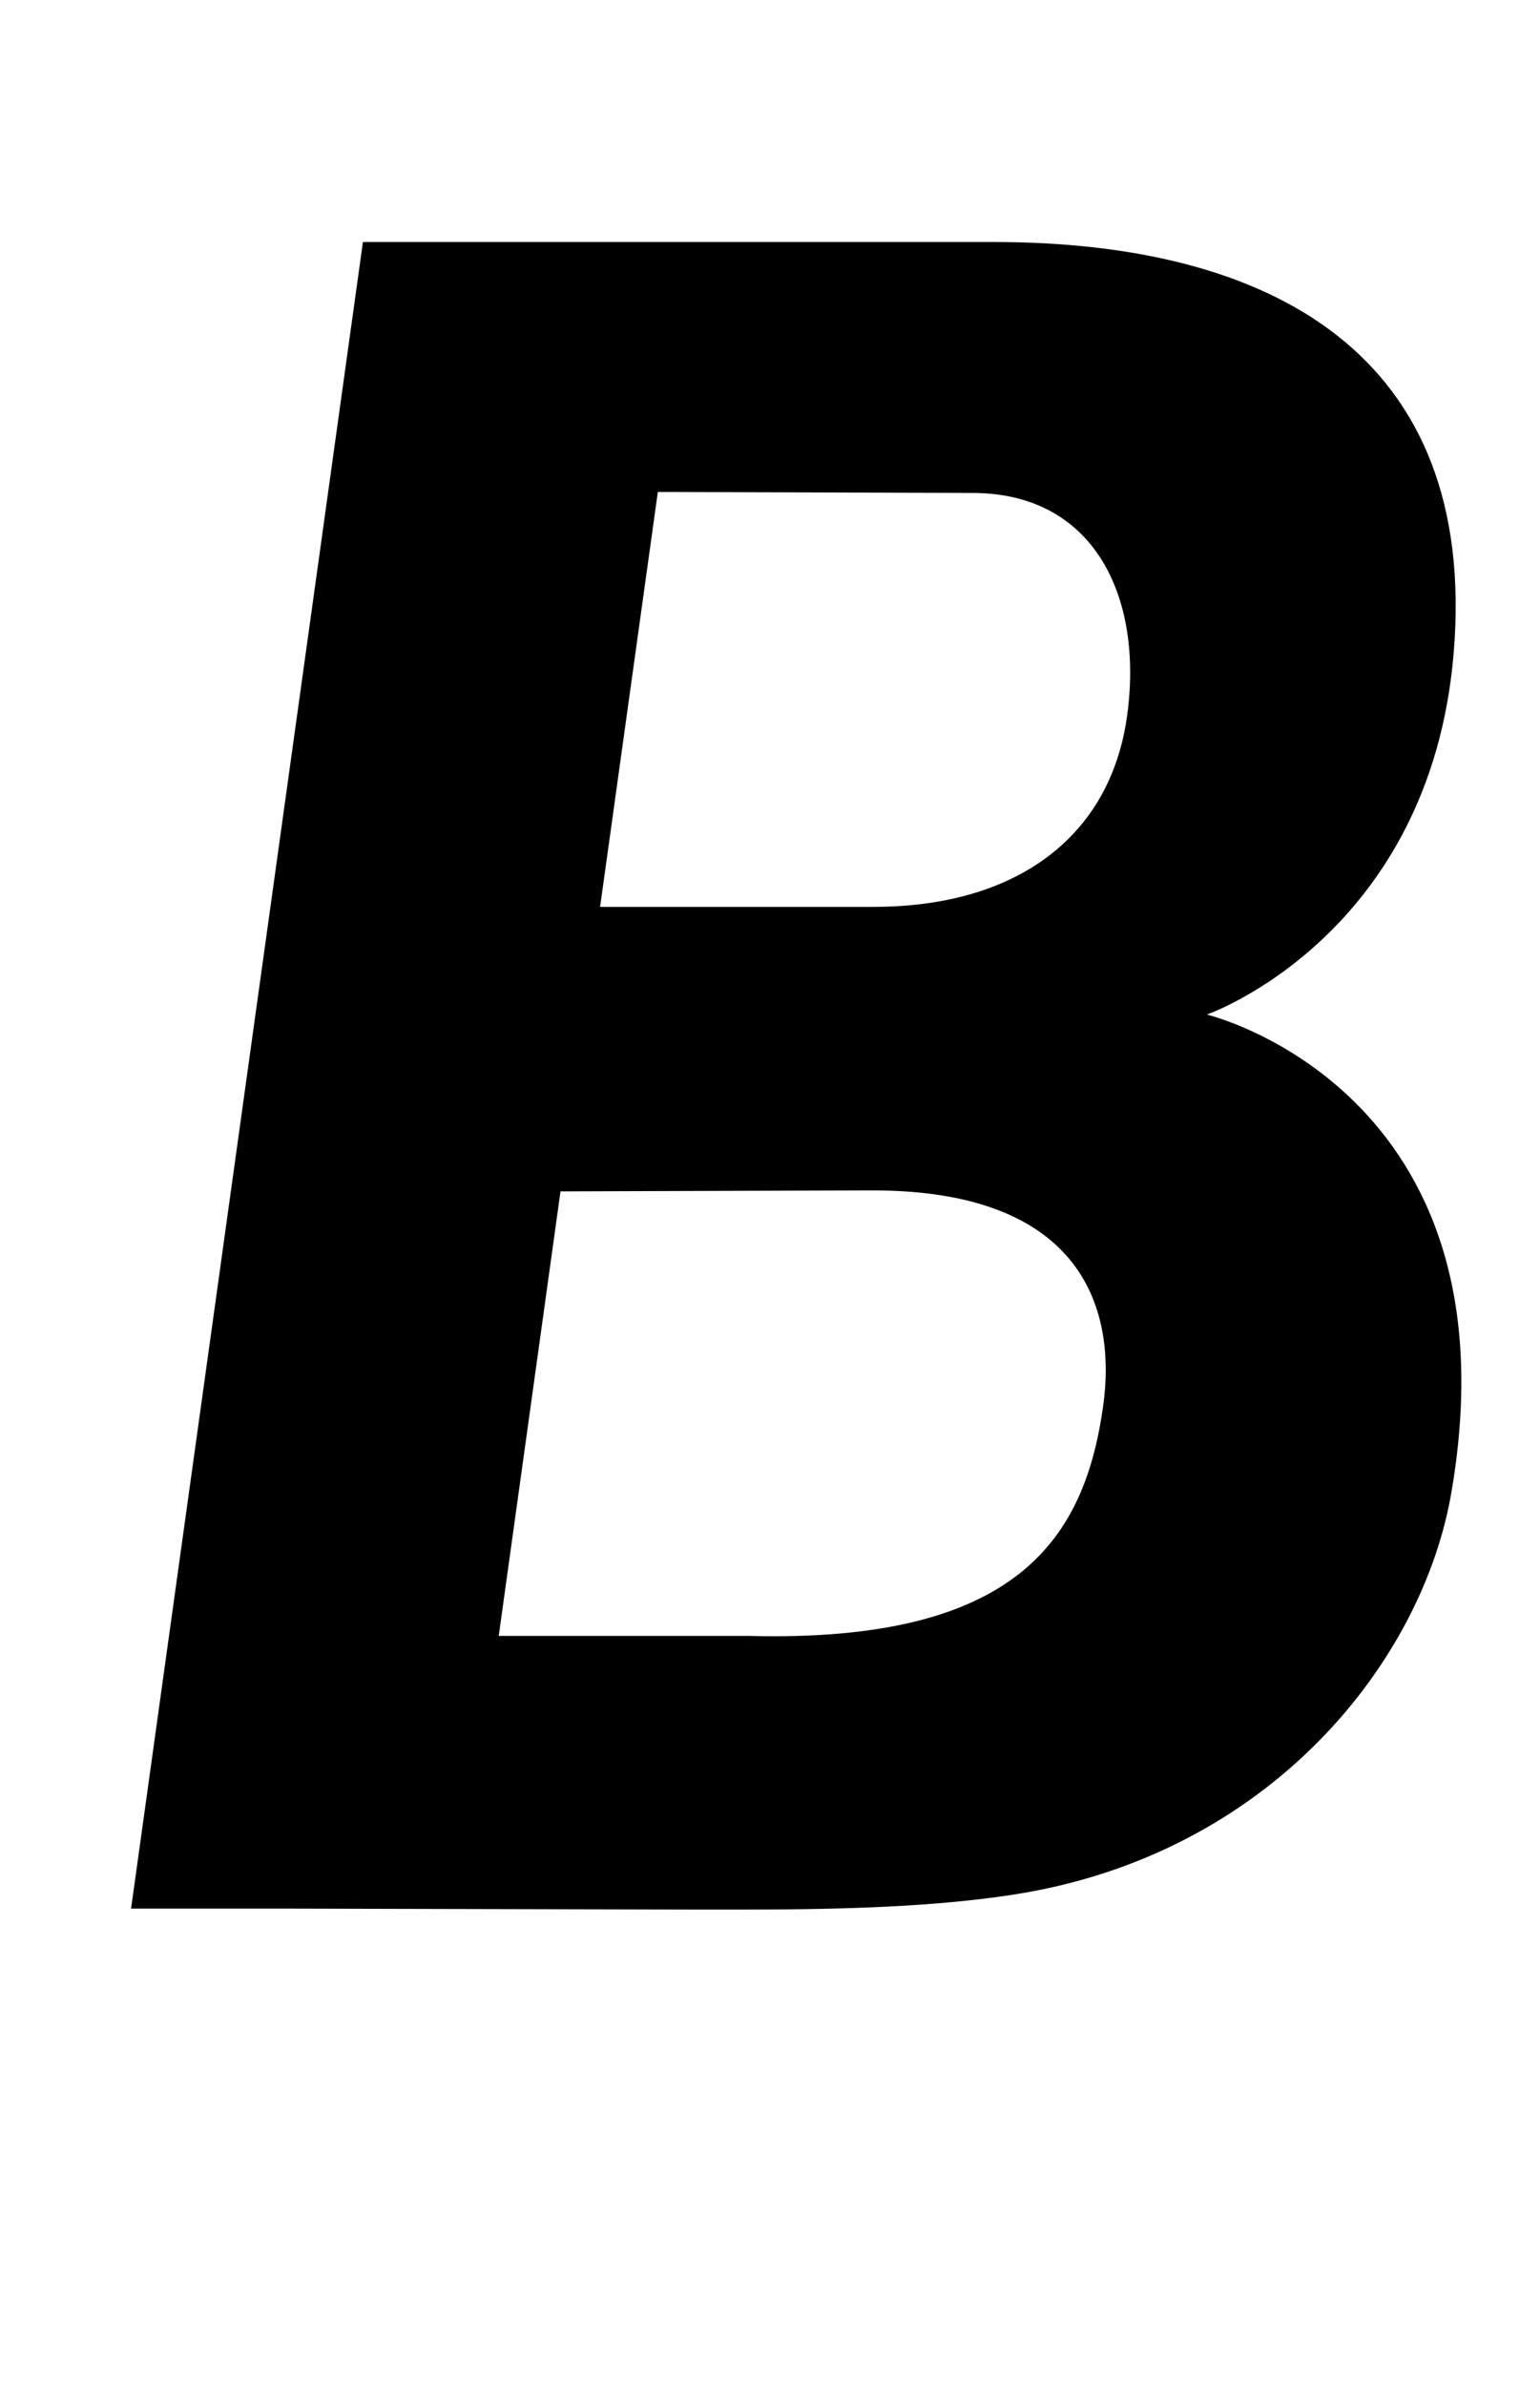 <?xml version="1.0" standalone="no"?>
<!DOCTYPE svg PUBLIC "-//W3C//DTD SVG 1.1//EN" "http://www.w3.org/Graphics/SVG/1.1/DTD/svg11.dtd" >
<svg xmlns="http://www.w3.org/2000/svg" xmlns:xlink="http://www.w3.org/1999/xlink" version="1.1" viewBox="-10 0 646 1000">
  <g transform="matrix(1 0 0 -1 0 800)">
   <path fill="currentColor"
d="M496.28 374.78c0 0 131.41 -31.461 102.601 -199.971c-11.92 -70.8 -75.85 -152.37 -184.17 -168.93c-32.17 -4.96 -70.01 -6.21 -112.649 -6.21h-21.12l-170.13 0.41h-65.83l97.26 698.49h264.56
c116.76 0 203.34 -47.2 192.99 -172.25c-9.94 -118.83 -103.511 -151.54 -103.511 -151.54zM452.761 210.829c5.39 38.5 -6.872 90.26 -96.762 90.26l-130.88 -0.42l-25.91 -186.31h82.4h22.761c113.04 -2.9 140.74 41.399 148.391 96.47z
M462.778 499.829c6.96 50.09 -13.83 93.98 -65.62 93.569l-131.21 0.41l-24.22 -173.89h41.4h21.529h51.76c60.03 0 99.33 29.4 106.36 79.91z" />
  </g>

</svg>
